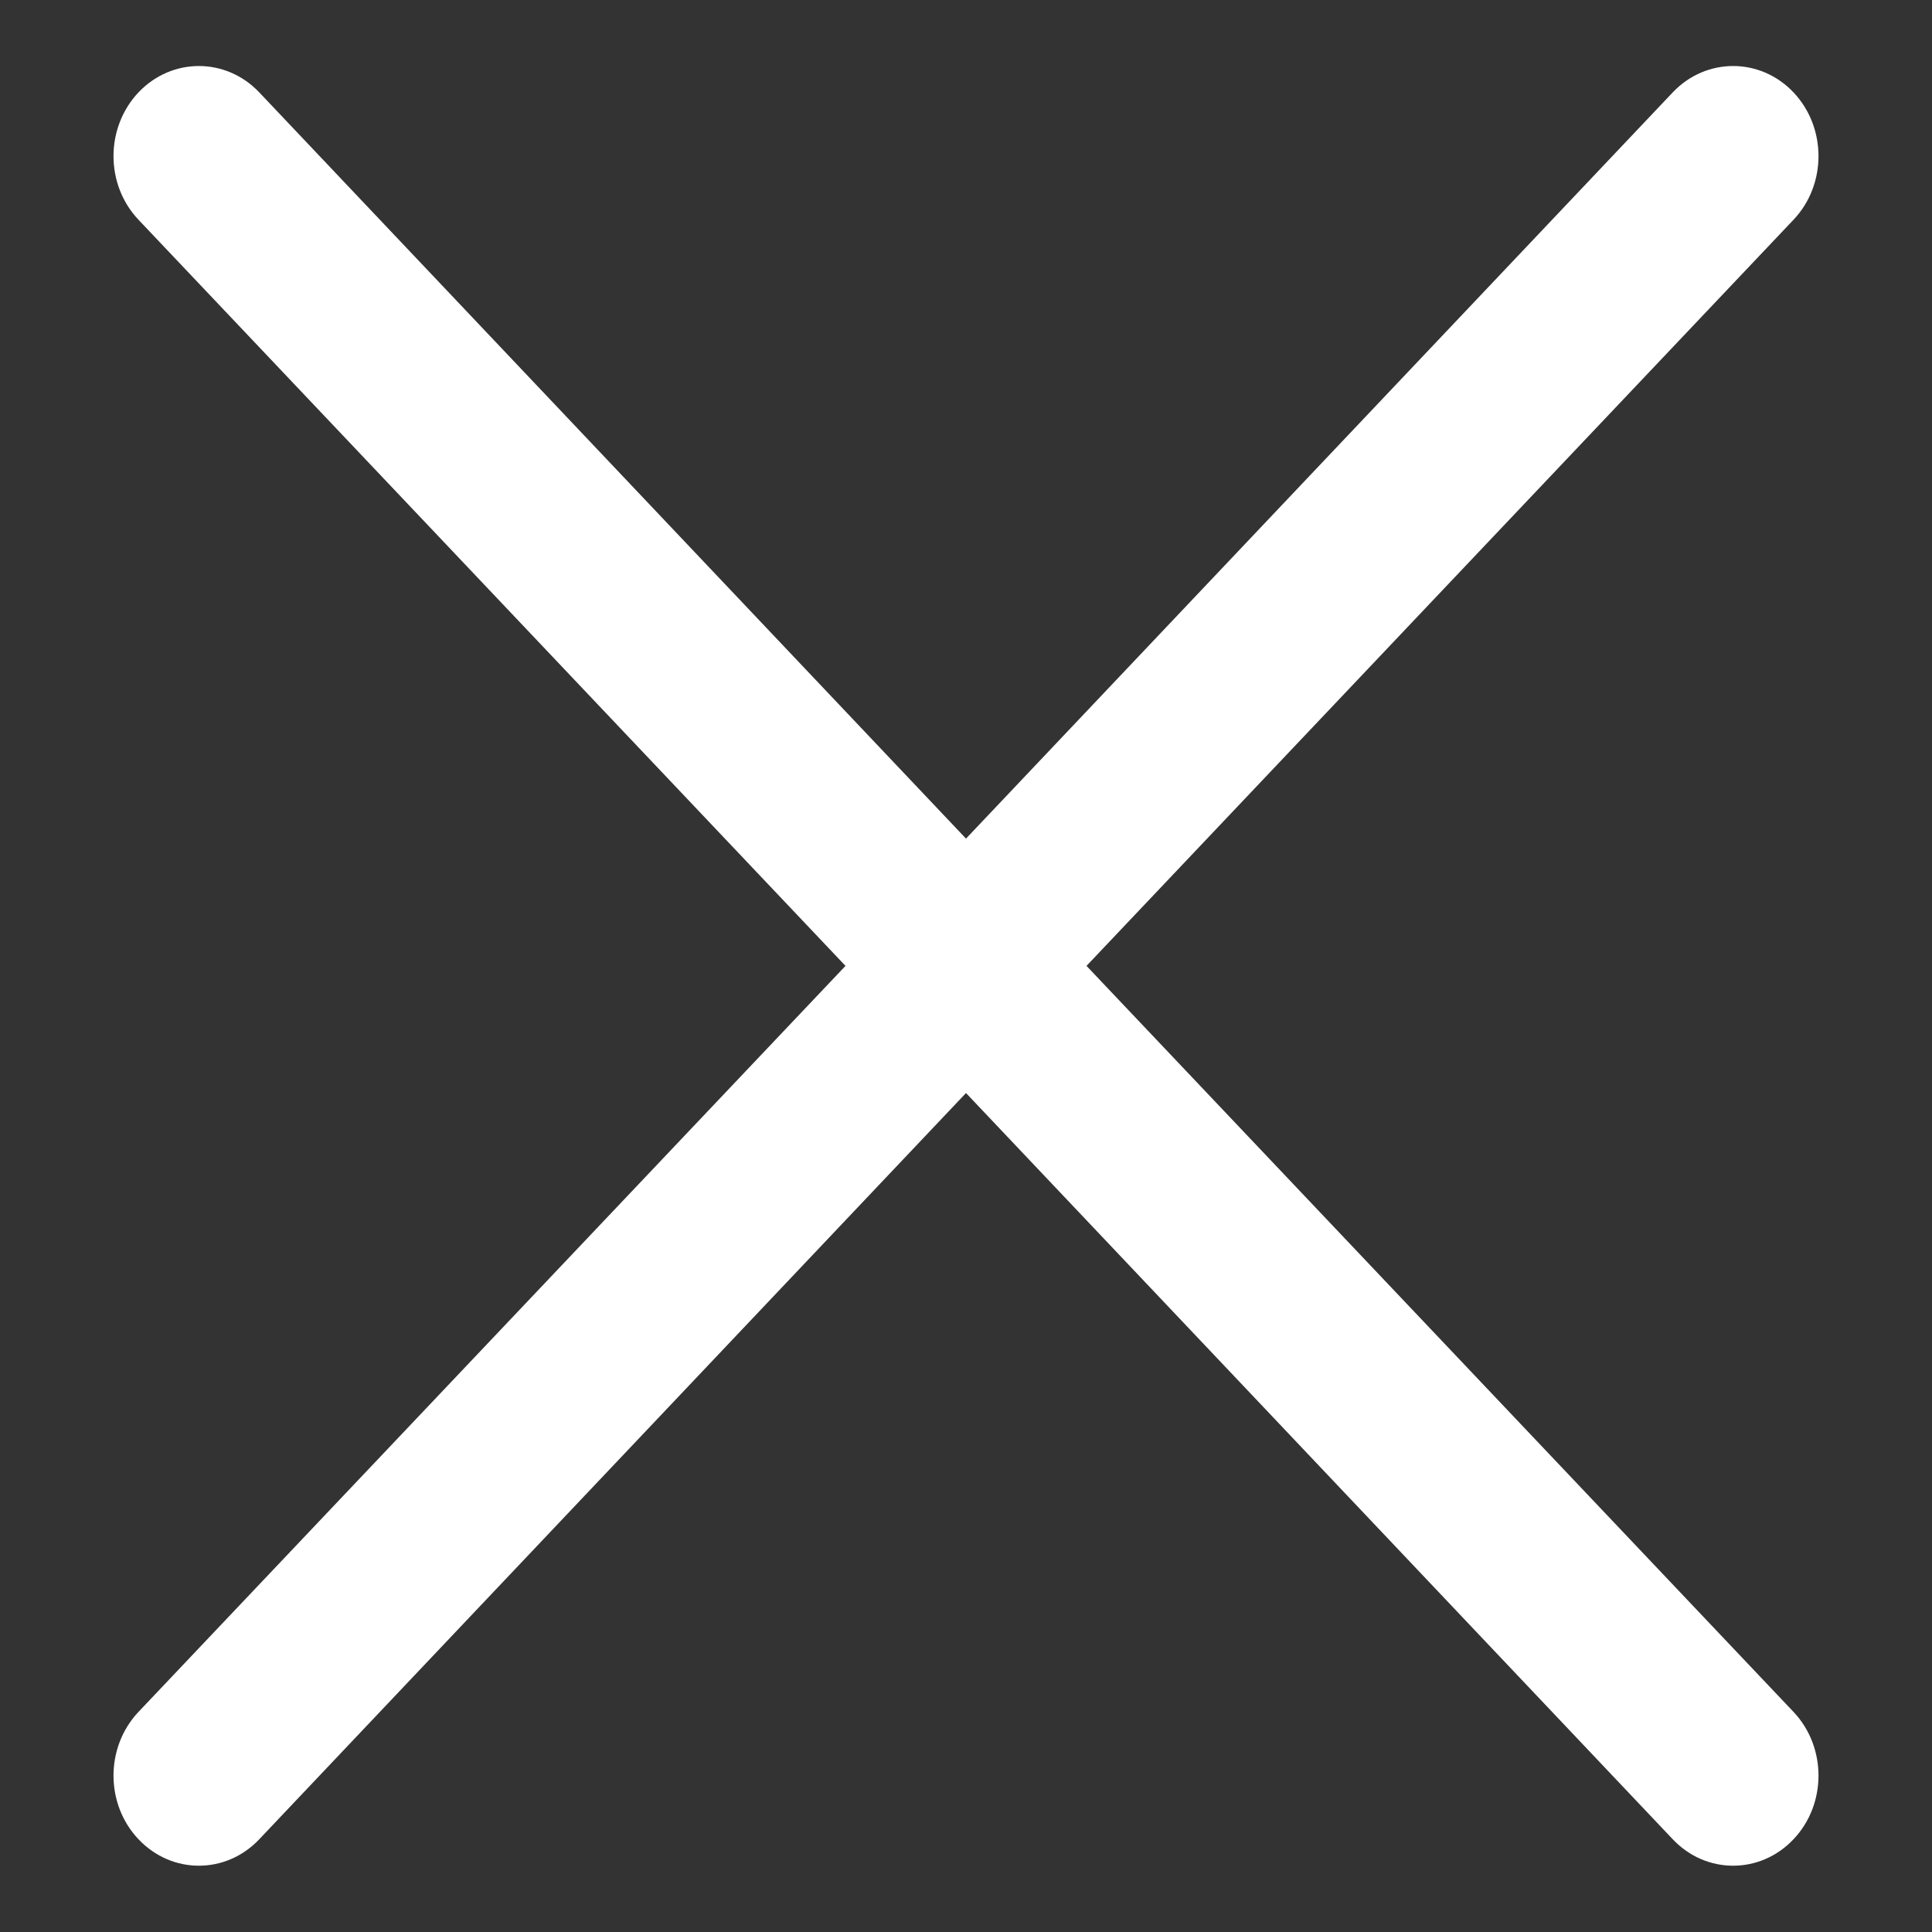 <svg width="16" height="16" viewBox="0 0 16 16" fill="none" xmlns="http://www.w3.org/2000/svg">
<rect x="0" y="0" width="16" height="16" fill="#333333" stroke="none"/>
<path fill-rule="evenodd" clip-rule="evenodd" d="M8 6.945L13.853 0.765C14.129 0.474 14.577 0.474 14.853 0.765C15.129 1.057 15.129 1.529 14.853 1.82L8.998 7.999L14.853 14.177C15.129 14.469 15.129 14.941 14.853 15.232C14.577 15.524 14.129 15.524 13.853 15.232L8 9.052L2.147 15.232C1.871 15.524 1.423 15.524 1.147 15.232C0.871 14.941 0.871 14.469 1.147 14.177L7.002 7.999L1.147 1.82C0.871 1.529 0.871 1.057 1.147 0.765C1.423 0.474 1.871 0.474 2.147 0.765L8 6.945Z" fill="white"/>
</svg>
